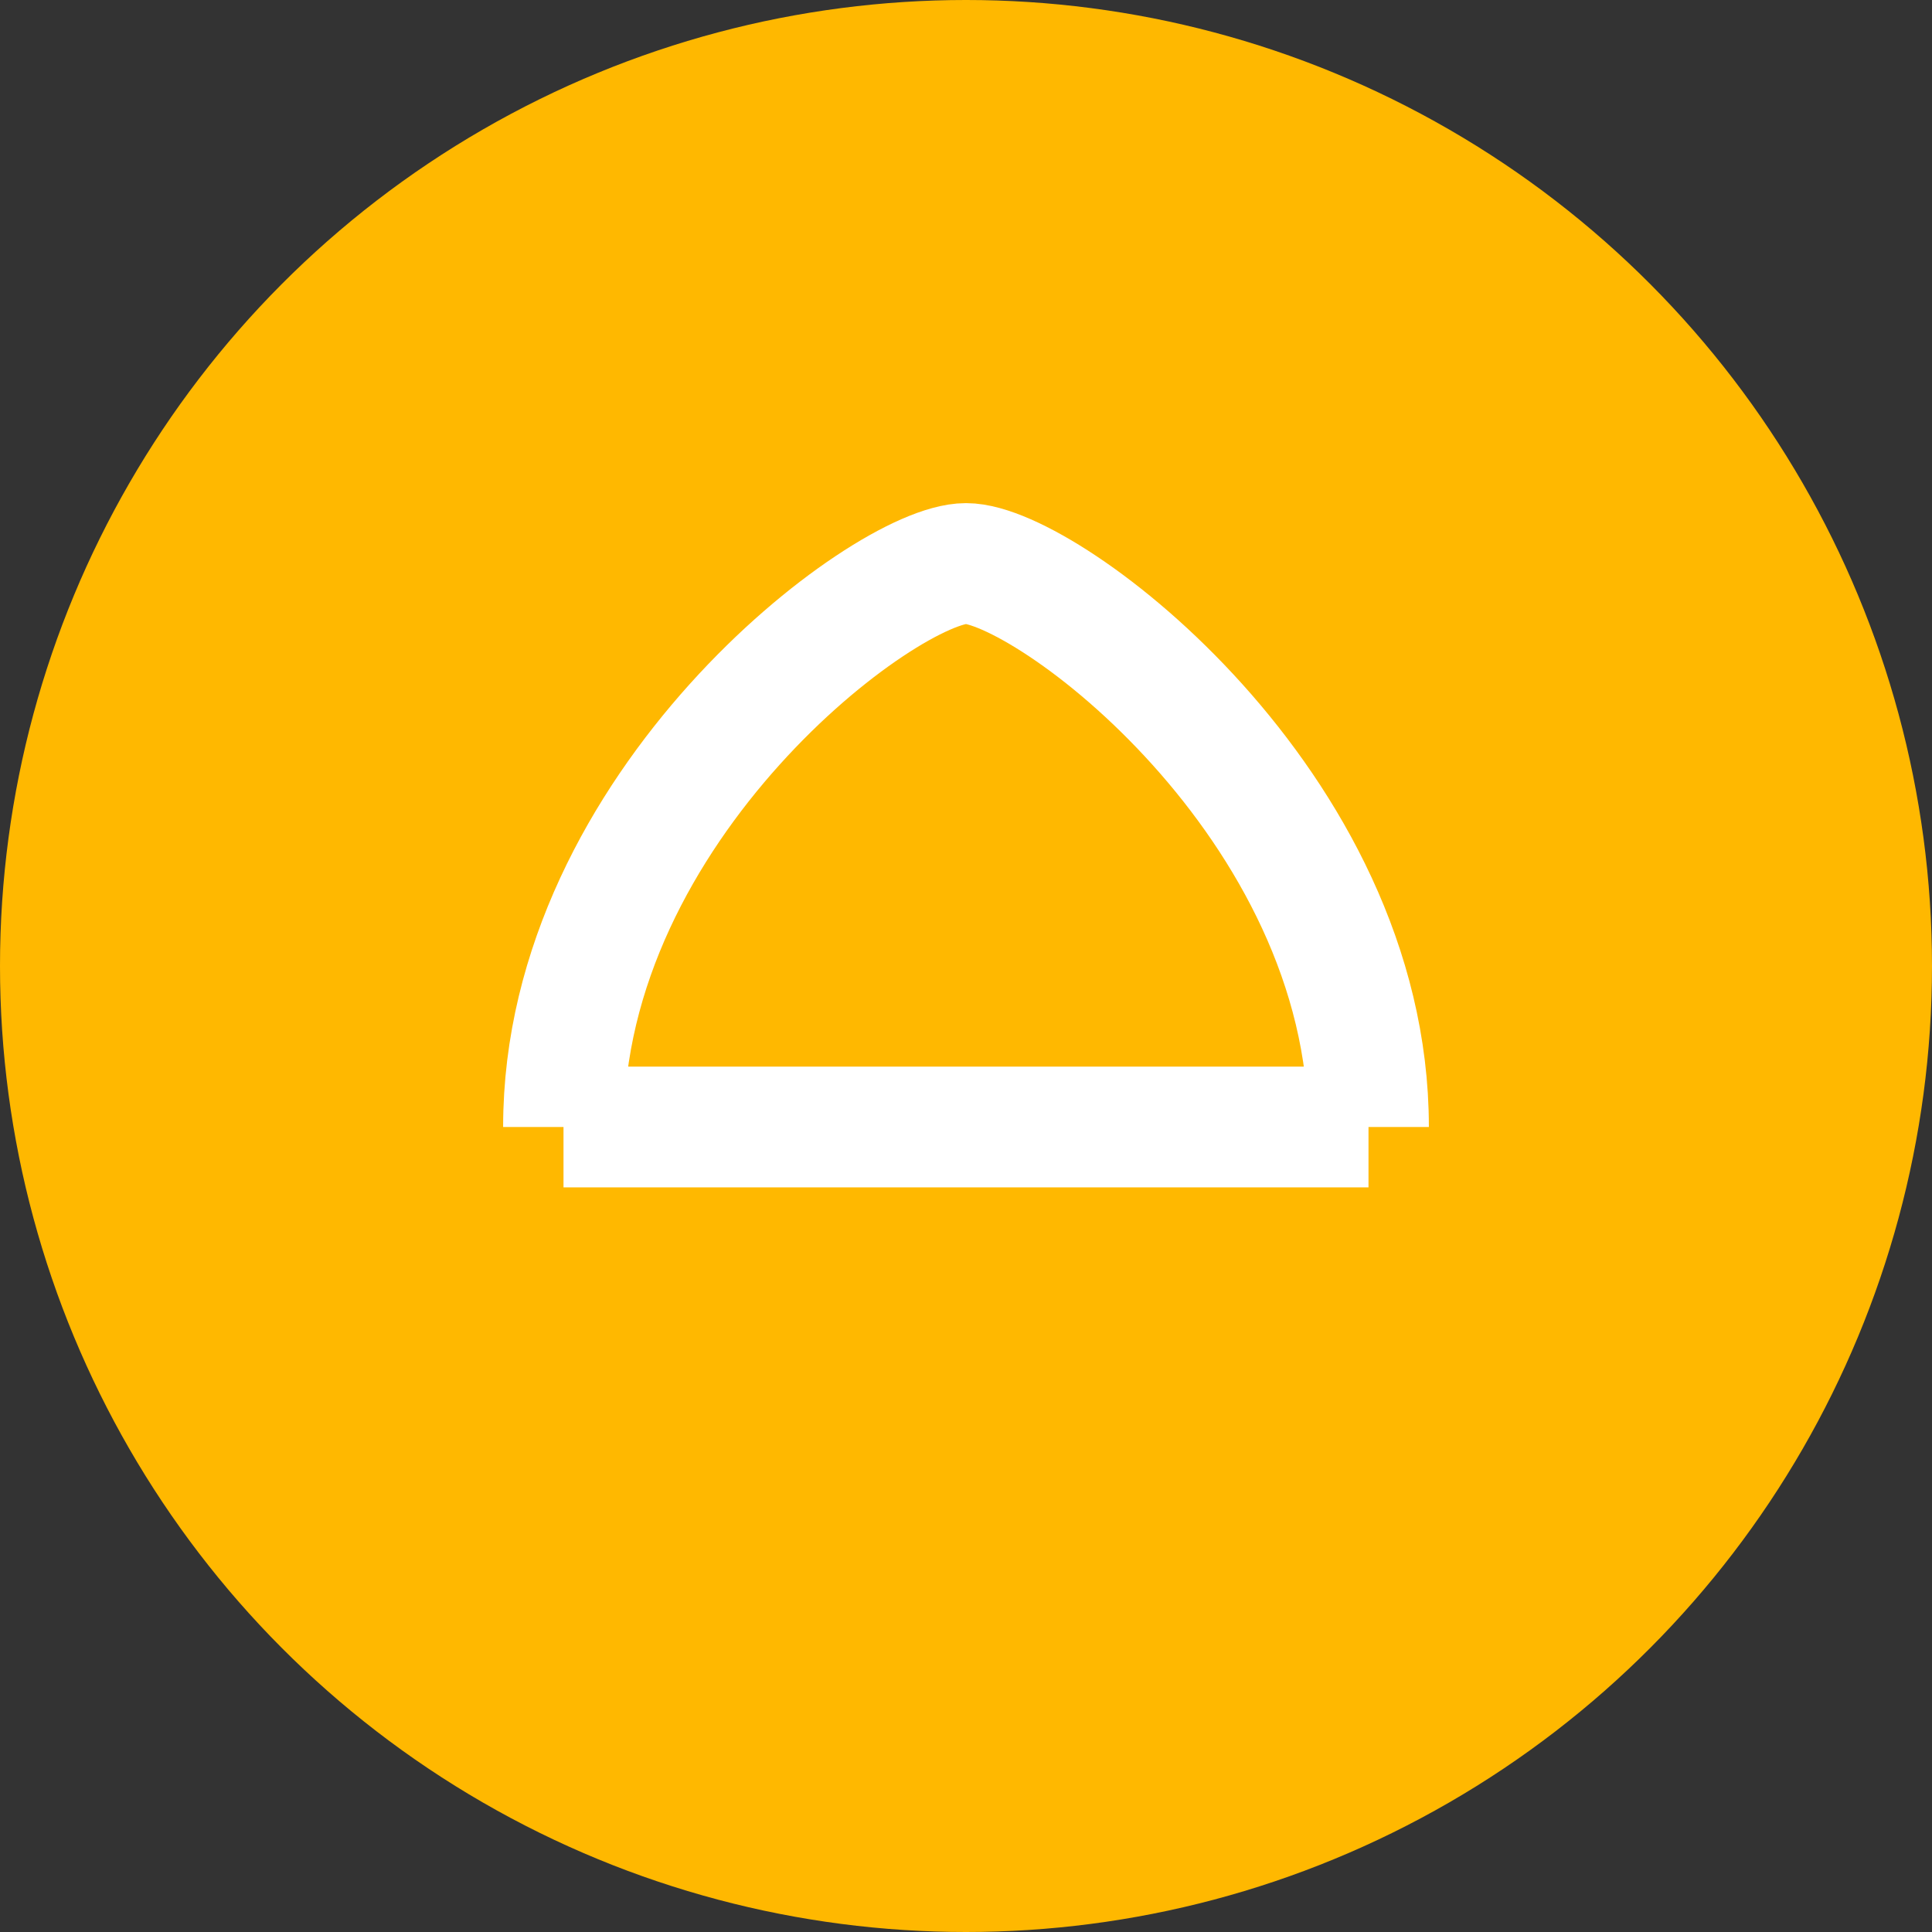 <svg width="24" height="24" viewBox="0 0 24 24" fill="none" xmlns="http://www.w3.org/2000/svg">
  <rect x="0" y="0" width="24" height="24" fill="#333333" stroke="none"/>
  <circle cx="12" cy="12" r="12" fill="#FFB800"/>
  <path d="M7 14c0-4 4-7 5-7s5 3 5 7M7 14h10" stroke="white" stroke-width="1.5"/>
</svg> 